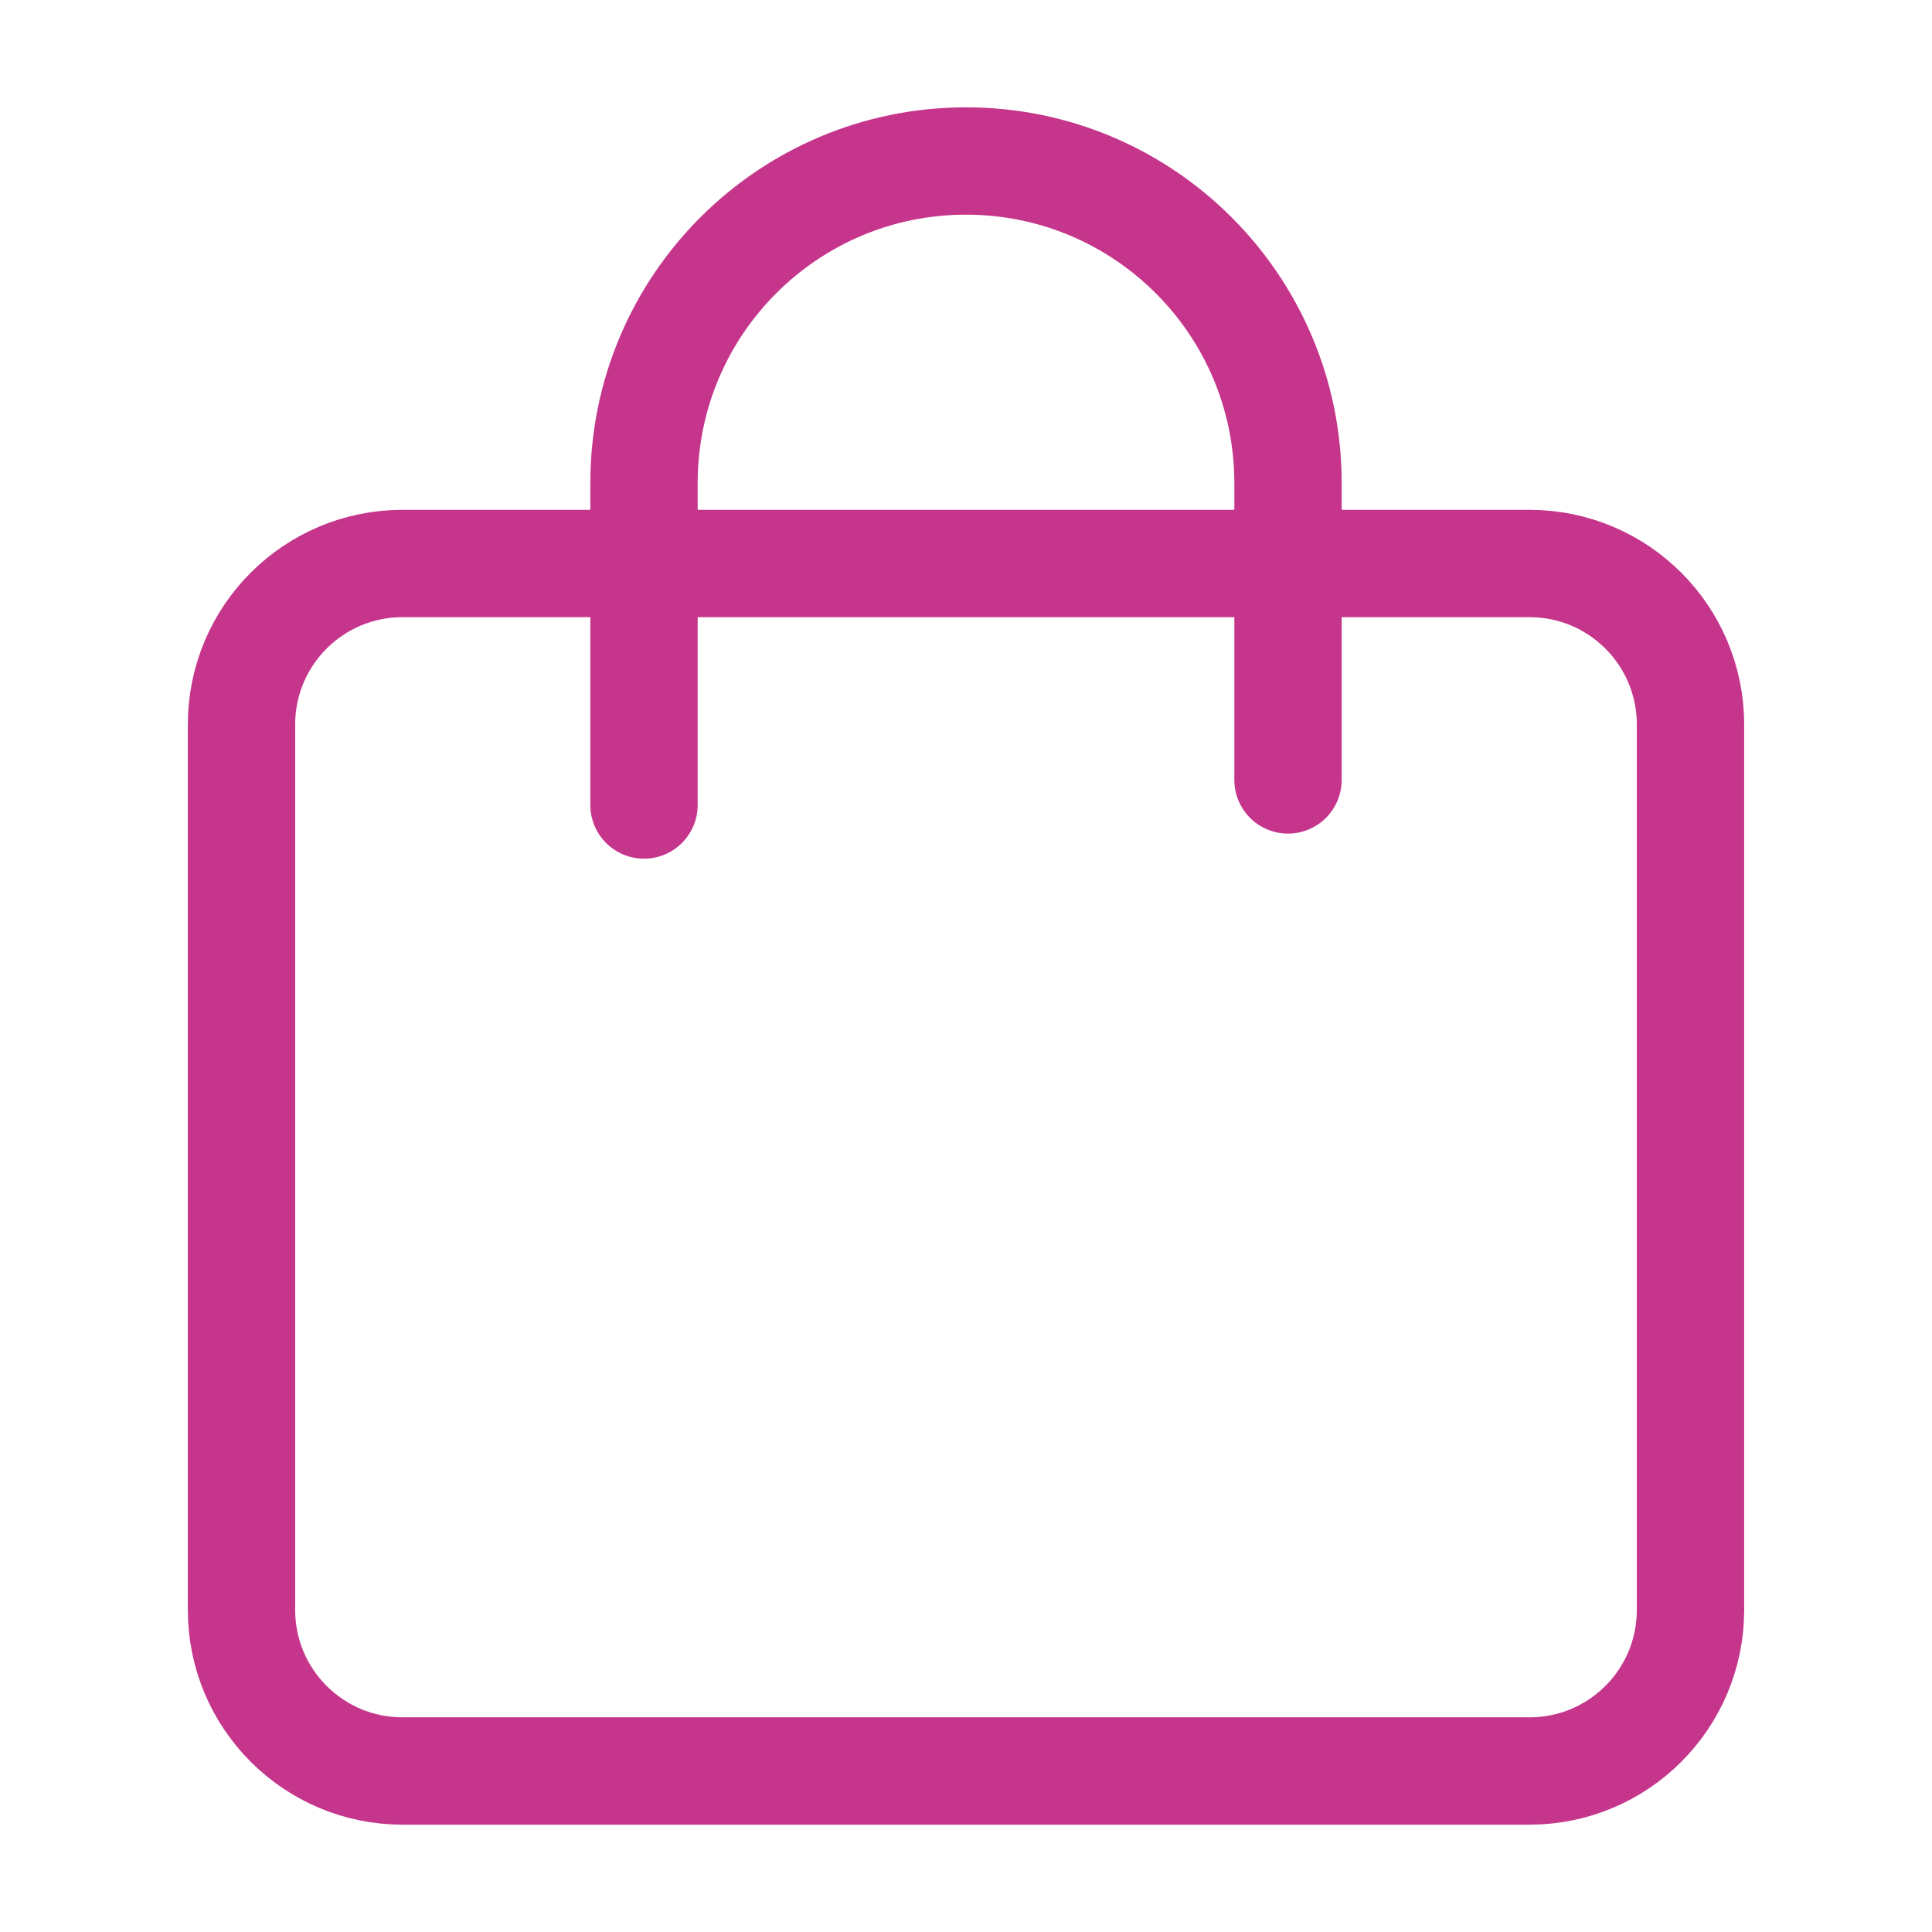 <svg width="36" height="36" viewBox="0 0 36 36" fill="none" xmlns="http://www.w3.org/2000/svg">
<path d="M4.5 13.5C4.5 11.843 5.843 10.5 7.5 10.5H28.5C30.157 10.5 31.5 11.843 31.5 13.5V30C31.5 31.657 30.157 33 28.5 33H7.5C5.843 33 4.5 31.657 4.5 30V13.5Z" stroke="#C5358C" stroke-width="2" stroke-linecap="round" stroke-linejoin="round"/>
<path d="M12 15V9C12 5.686 14.686 3 18 3C21.314 3 24 5.686 24 9V14.533" stroke="#C5358C" stroke-width="2" stroke-linecap="round" stroke-linejoin="round"/>
</svg>
